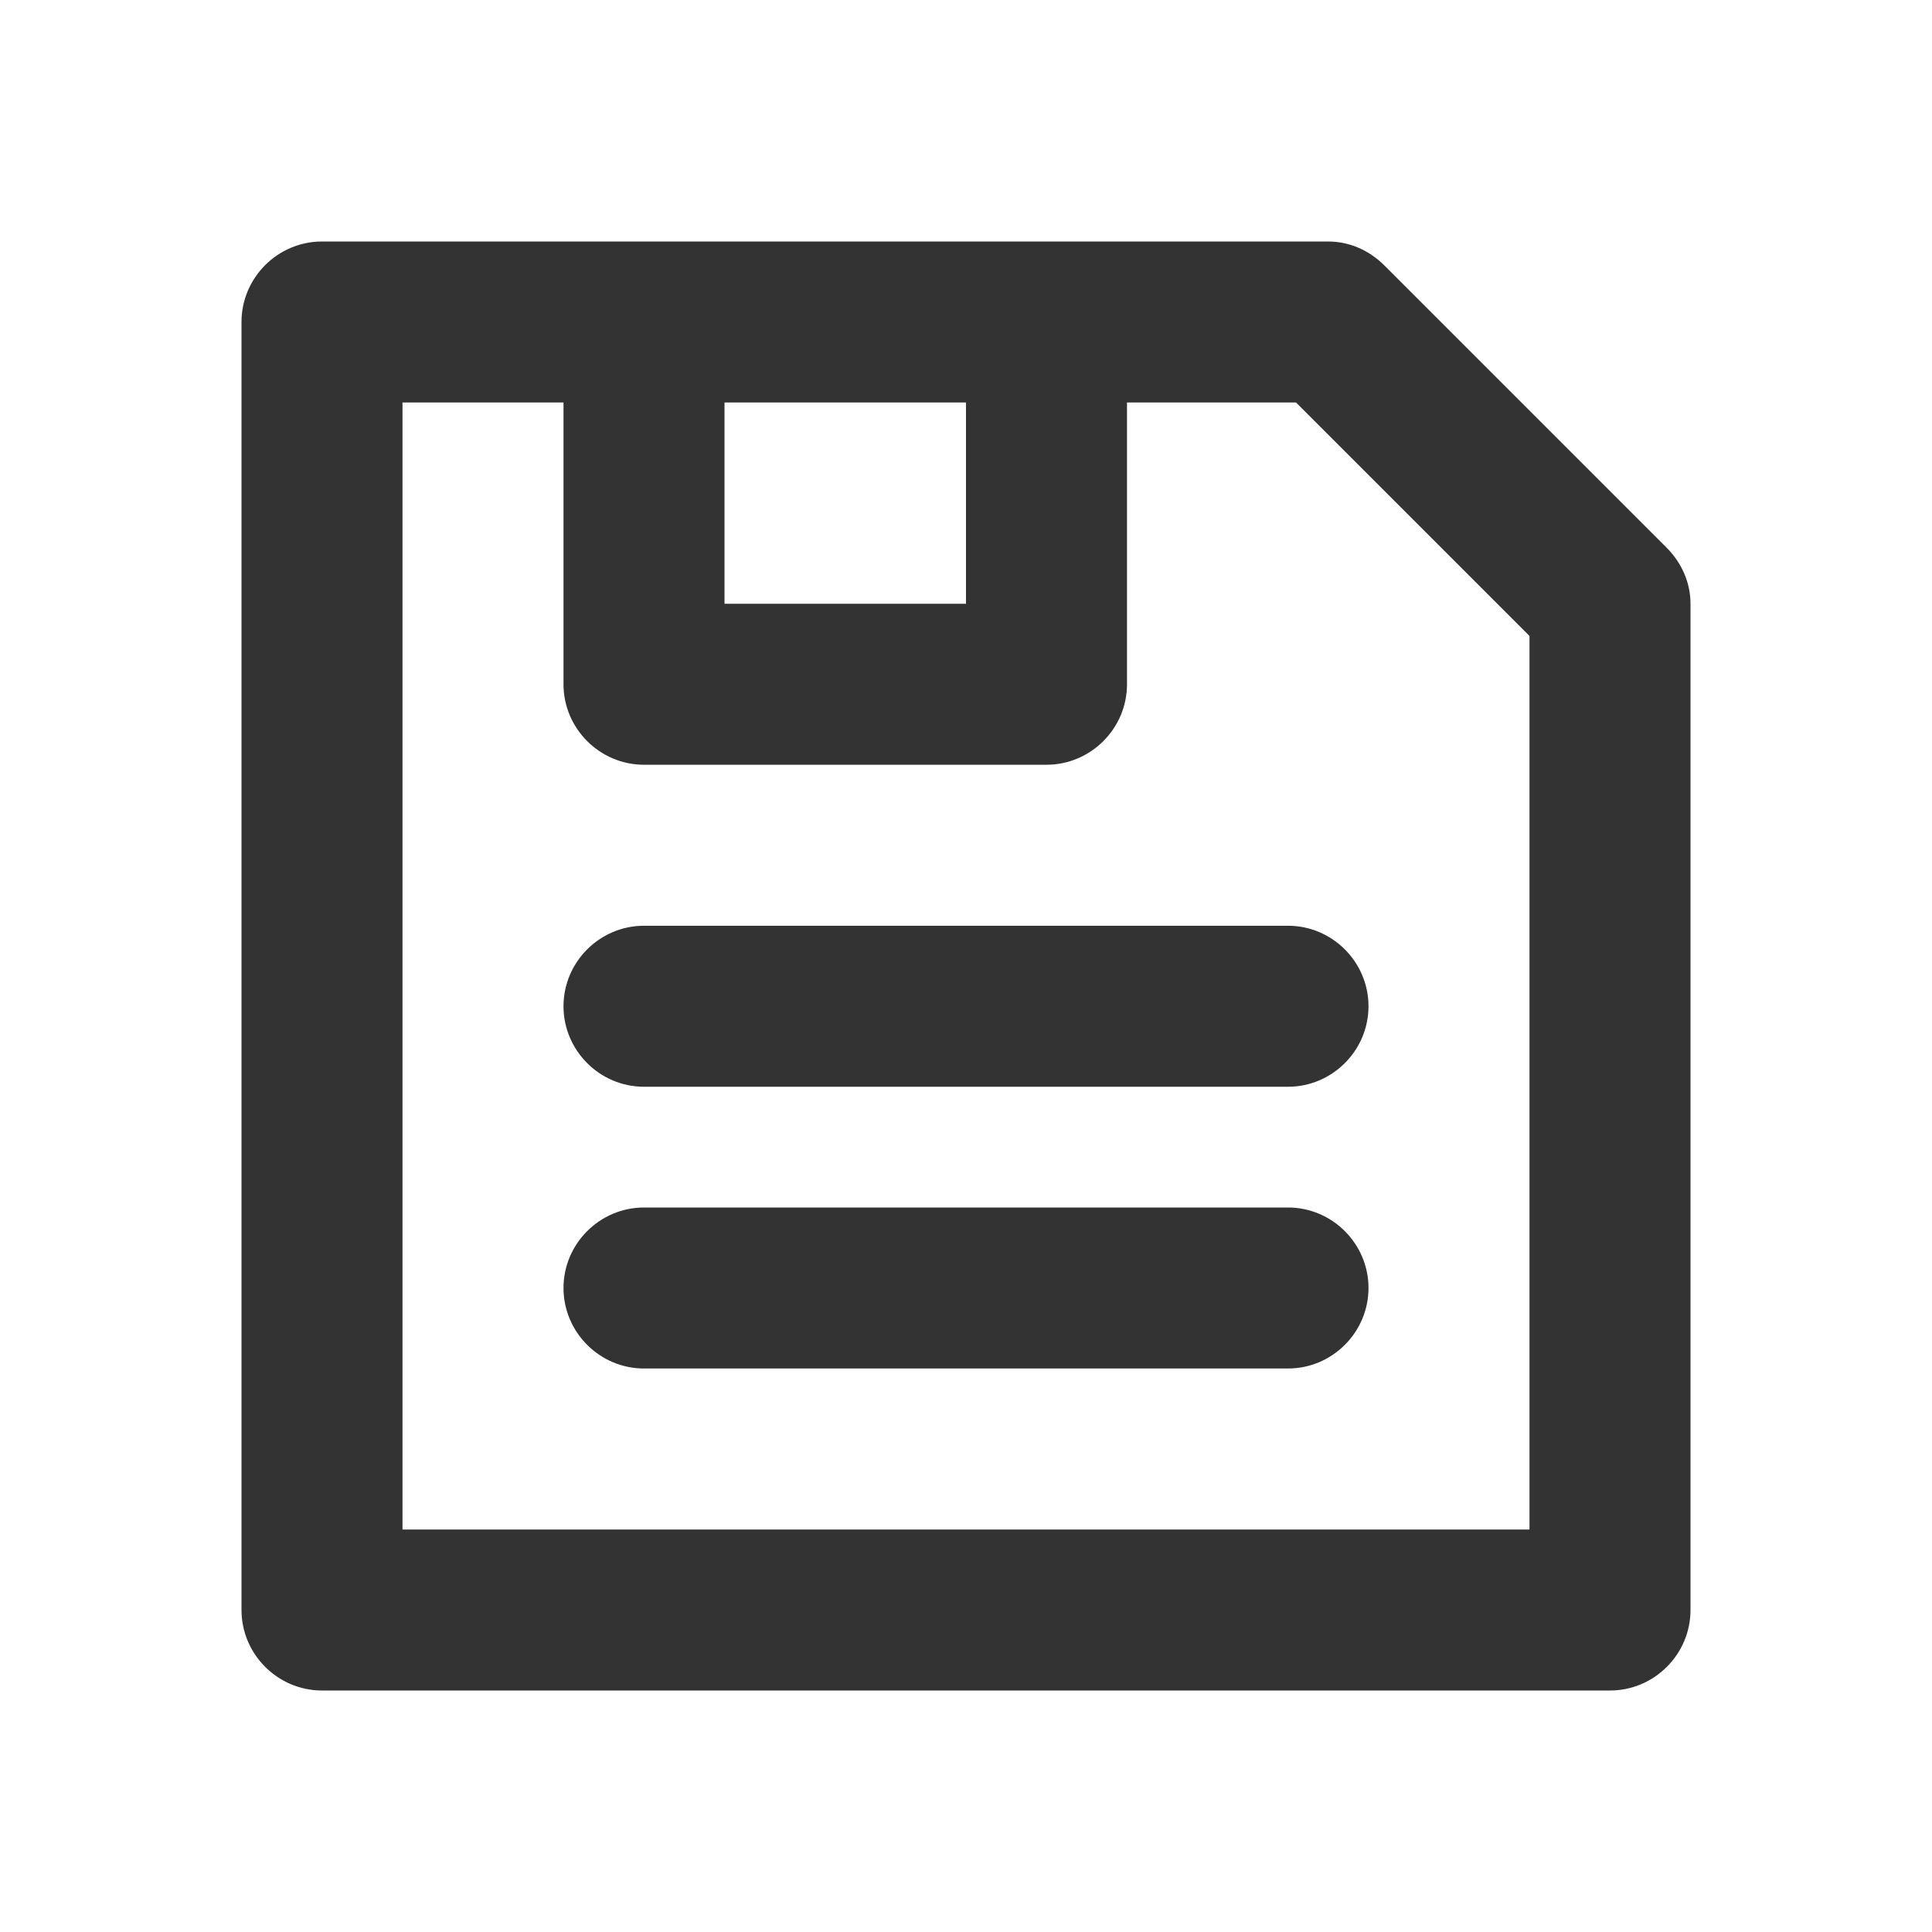 <?xml version="1.0" encoding="UTF-8"?>
<svg width="24px" height="24px" viewBox="0 0 24 24" version="1.1" xmlns="http://www.w3.org/2000/svg" xmlns:xlink="http://www.w3.org/1999/xlink">
    <title>⭕ Action / Save</title>
    <defs>
        <path d="M4,21 L20,21 C20.55,21 21,20.55 21,20 L21,7.5 C21,7.25 20.9,7 20.7,6.8 L17.2,3.3 C17,3.1 16.75,3 16.5,3 L4,3 C3.45,3 3,3.45 3,4 L3,20 C3,20.55 3.45,21 4,21 Z M9,5 L12,5 L12,7.5 L9,7.5 L9,5 Z M5,5 L7,5 L7,8.5 C7,9.05 7.45,9.5 8,9.5 L13,9.5 C13.55,9.5 14,9.05 14,8.5 L14,5 L16.1,5 L19,7.9 L19,19 L5,19 L5,5 Z M17,12.5 C17,13.05 16.55,13.5 16,13.5 L8,13.5 C7.45,13.5 7,13.05 7,12.5 C7,11.95 7.45,11.5 8,11.5 L16,11.5 C16.55,11.5 17,11.95 17,12.5 Z M17,16 C17,16.55 16.55,17 16,17 L8,17 C7.45,17 7,16.55 7,16 C7,15.45 7.45,15 8,15 L16,15 C16.55,15 17,15.45 17,16 Z" id="path-1"></path>
    </defs>
    <g id="⭕-Action-/-Save" stroke="none" stroke-width="1" fill="none" fill-rule="evenodd">
        <mask id="mask-2" fill="white">
            <use xlink:href="#path-1"></use>
        </mask>
        <use id="Color" fill="#333333" xlink:href="#path-1"></use>
    </g>
</svg>